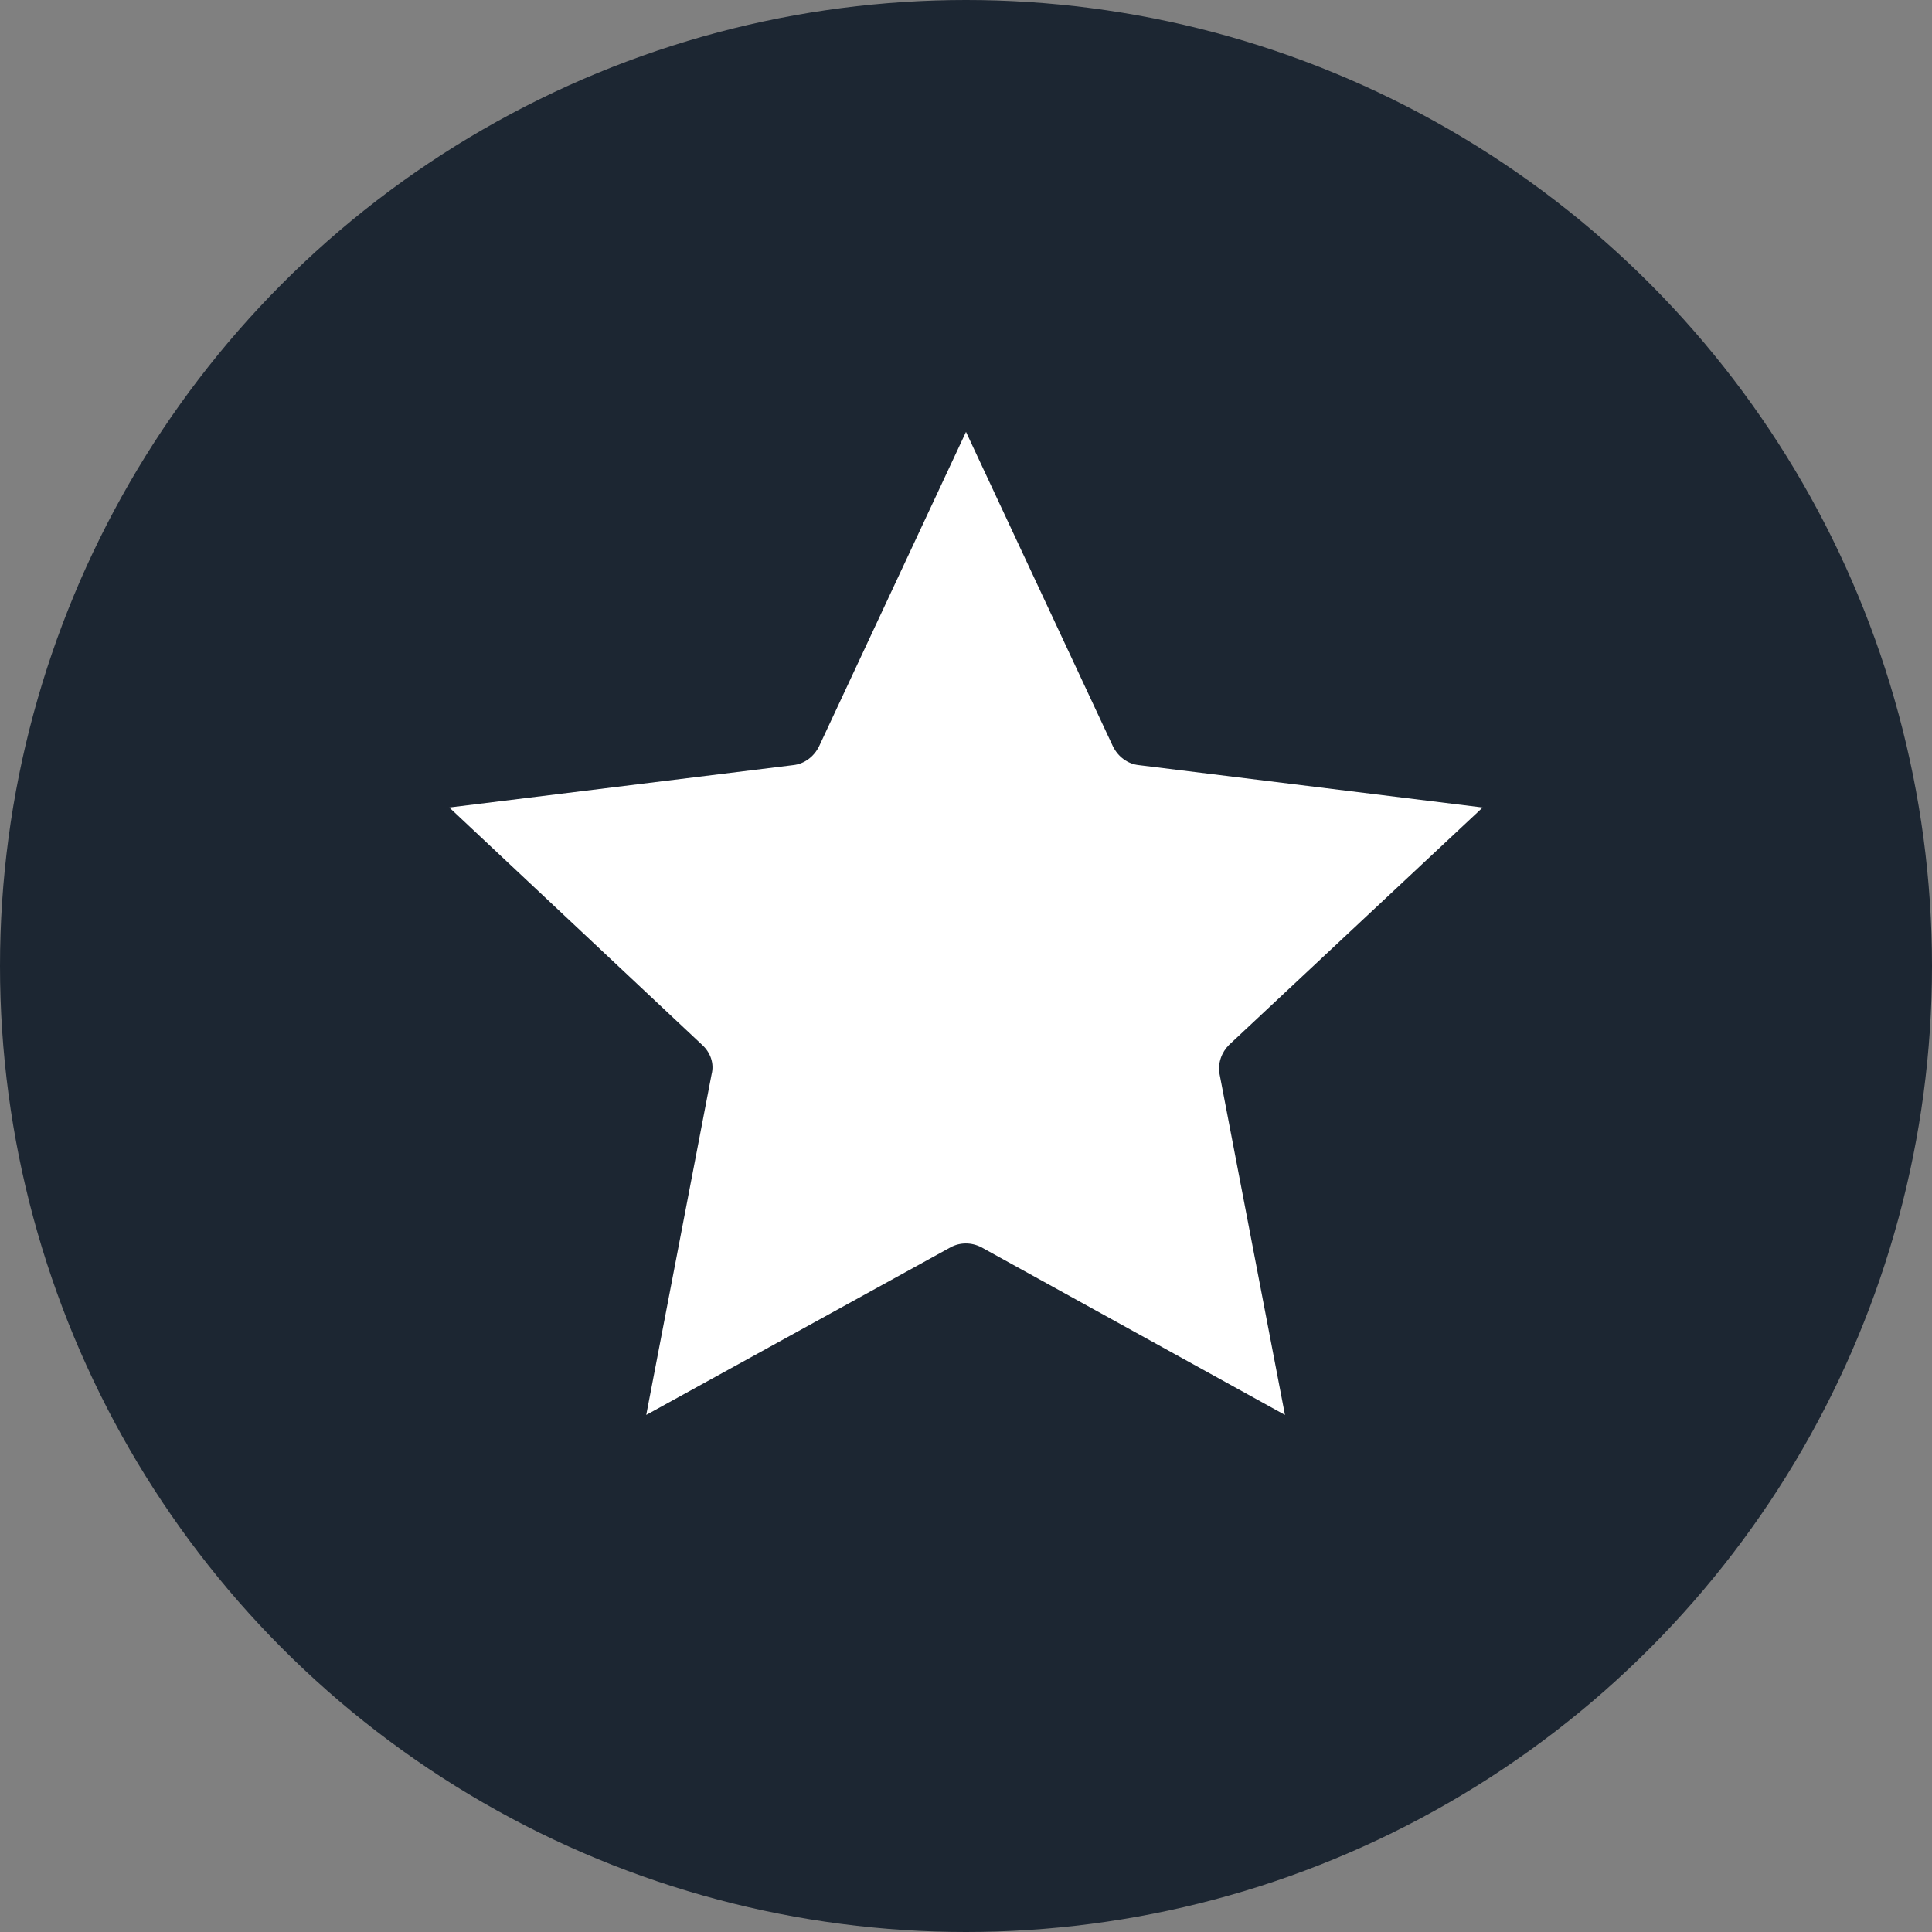 <?xml version="1.0" encoding="UTF-8"?>
<svg id="Layer_2" data-name="Layer 2" xmlns="http://www.w3.org/2000/svg" viewBox="0 0 48.76 48.76">
  <rect x="0" y="0" width="48.76" height="48.76" fill="#808080" stroke="none"/>
  <defs>
    <style>
      .cls-1 {
        fill: #fff;
      }

      .cls-2 {
        fill: #1c2632;
      }
    </style>
  </defs>
  <g id="Layer_1-2" data-name="Layer 1">
    <g>
      <circle class="cls-2" cx="24.38" cy="24.38" r="24.38"/>
      <path class="cls-1" d="M31.02,26.37l6.4-5.99-8.68-1.07c-.28-.03-.52-.21-.65-.47l-3.71-7.94-3.71,7.94c-.13.26-.37.44-.65.47l-8.68,1.07,6.38,5.99c.21.19.31.47.24.74l-1.65,8.6,7.68-4.23c.24-.13.53-.13.78,0l7.66,4.23-1.65-8.6c-.05-.28.05-.55.24-.74Z"/>
    </g>
  </g>
</svg>